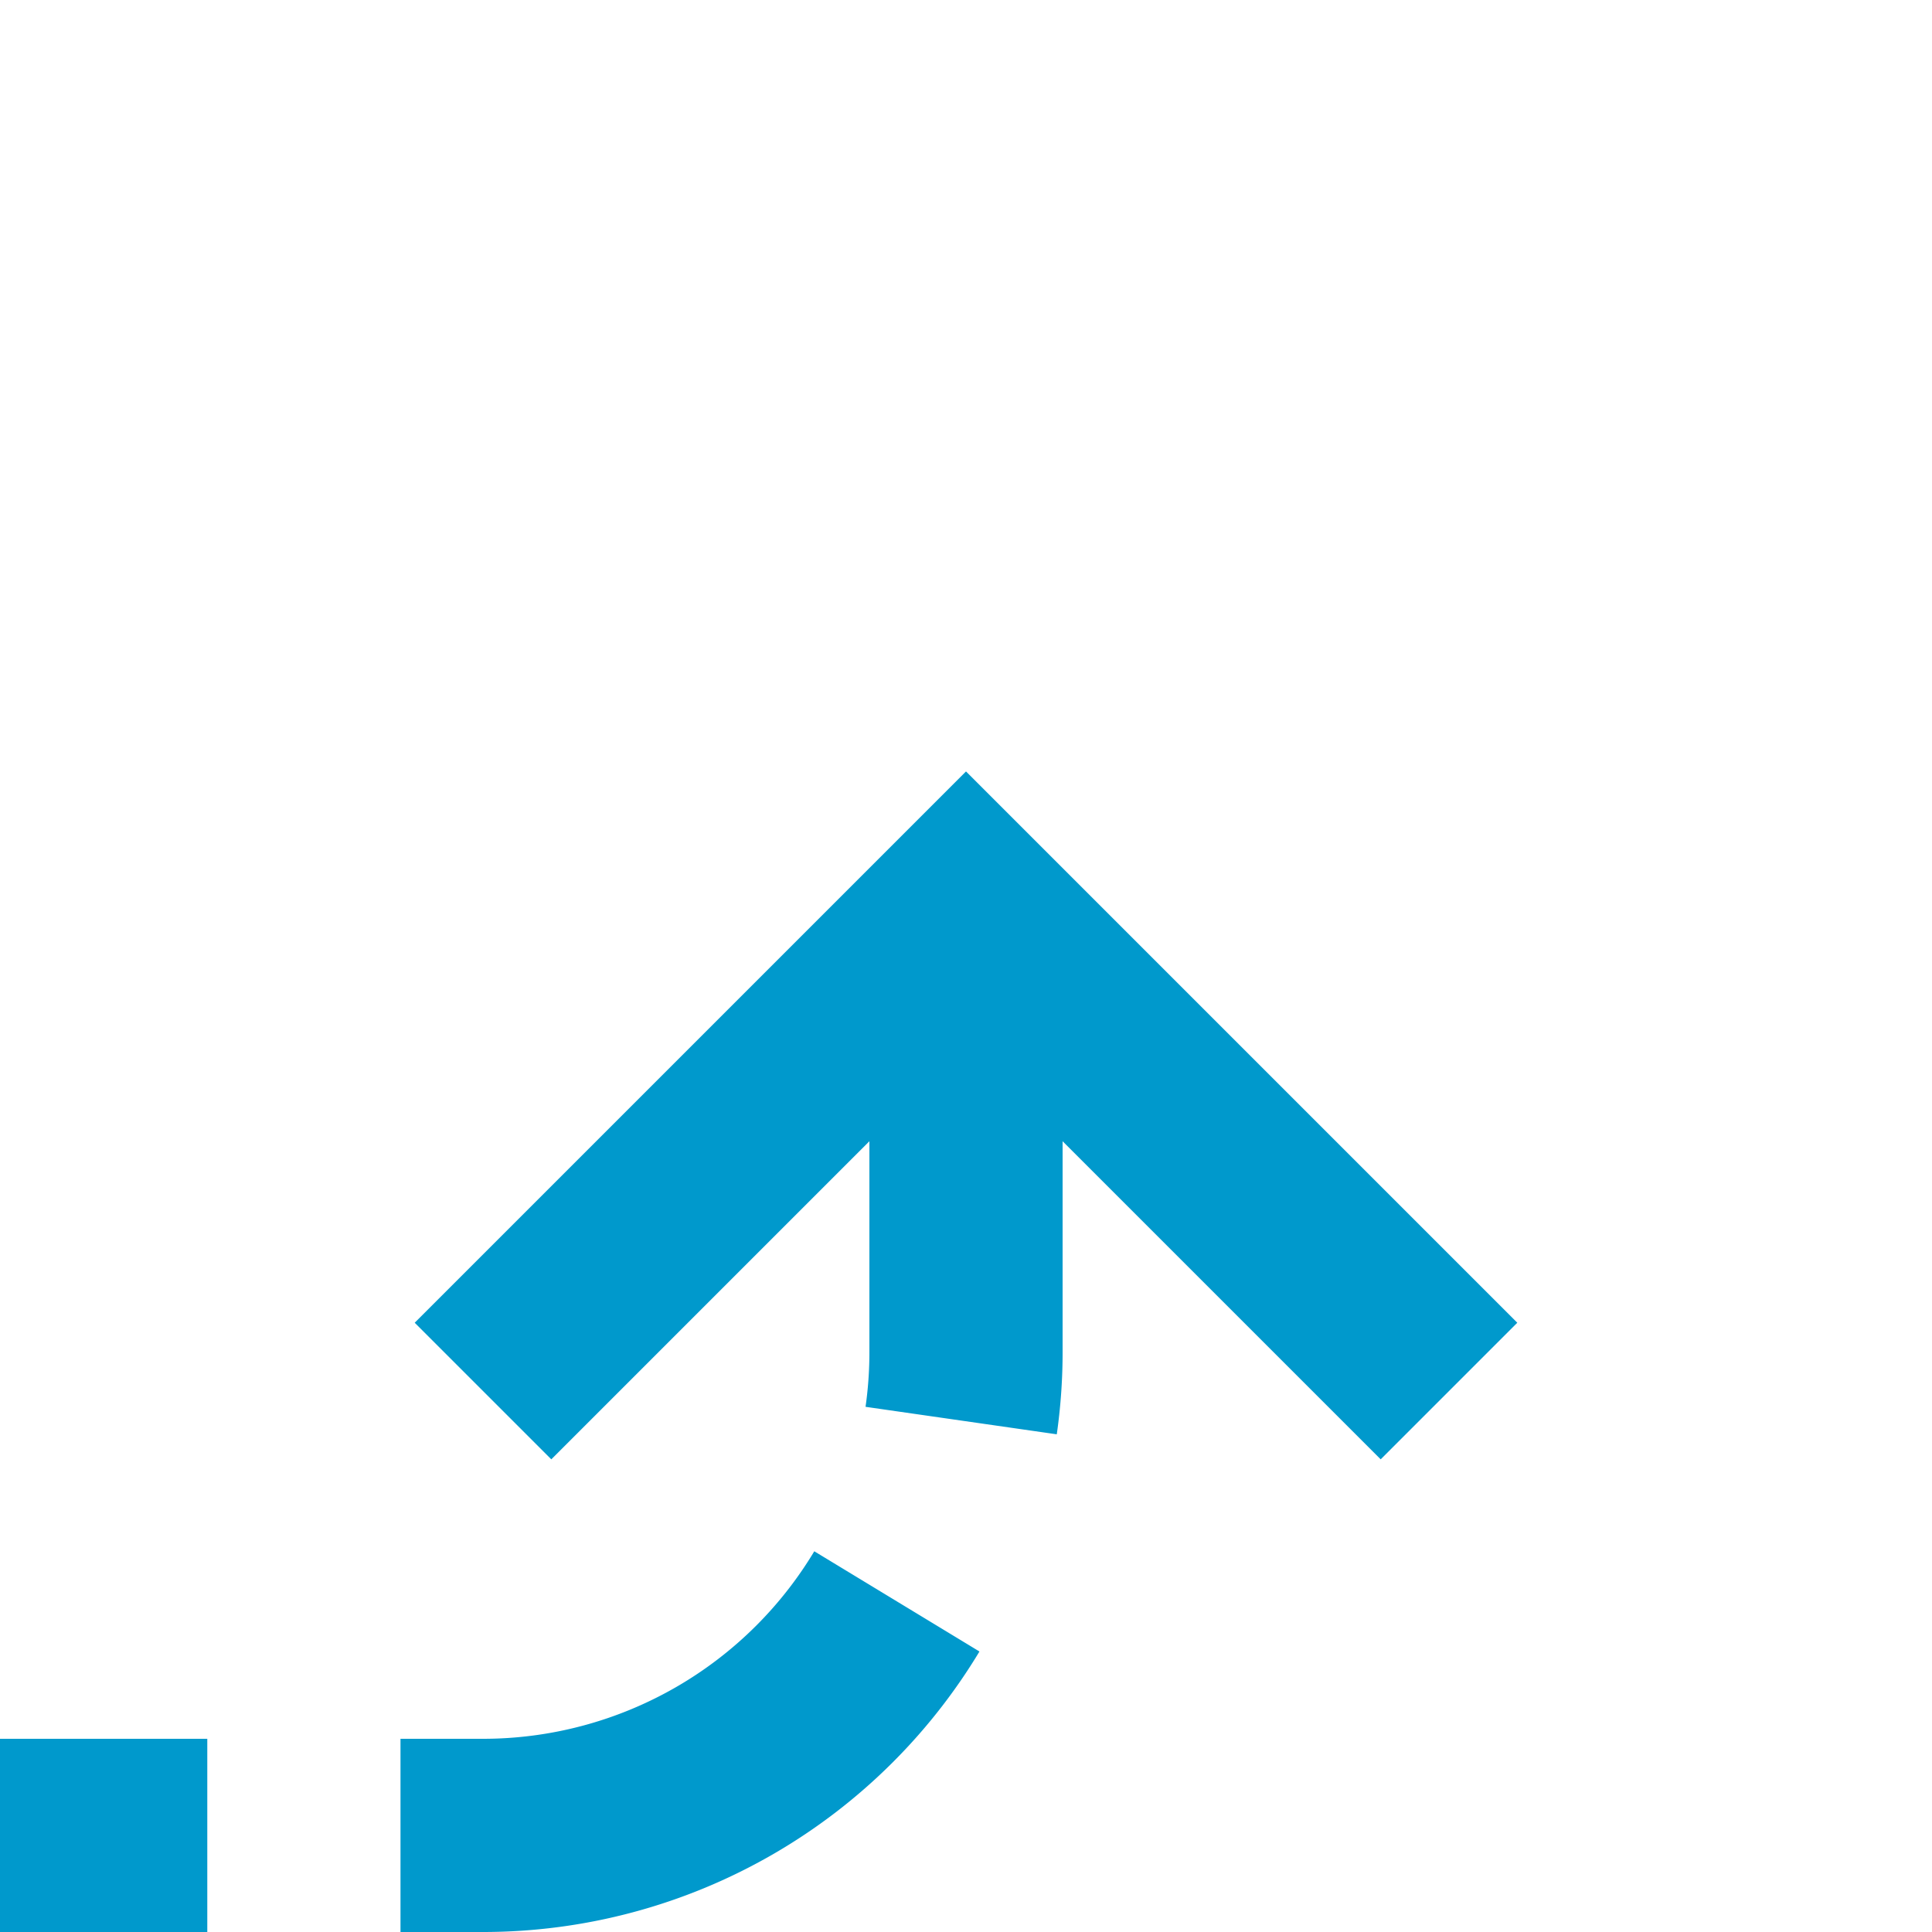 ﻿<?xml version="1.0" encoding="utf-8"?>
<svg version="1.1" xmlns:xlink="http://www.w3.org/1999/xlink" width="20px" height="20px" preserveAspectRatio="xMinYMid meet" viewBox="2203 2062  20 18" xmlns="http://www.w3.org/2000/svg">
  <path d="M 2034 2101  L 2034 2085  A 5 5 0 0 1 2039 2080 L 2208 2080  A 5 5 0 0 0 2213 2075 L 2213 2071  " stroke-width="2" stroke-dasharray="6,2" stroke="#0099cc" fill="none" />
  <path d="M 2208.707 2076.107  L 2213 2071.814  L 2217.293 2076.107  L 2218.707 2074.693  L 2213.707 2069.693  L 2213 2068.986  L 2212.293 2069.693  L 2207.293 2074.693  L 2208.707 2076.107  Z " fill-rule="nonzero" fill="#0099cc" stroke="none" />
</svg>